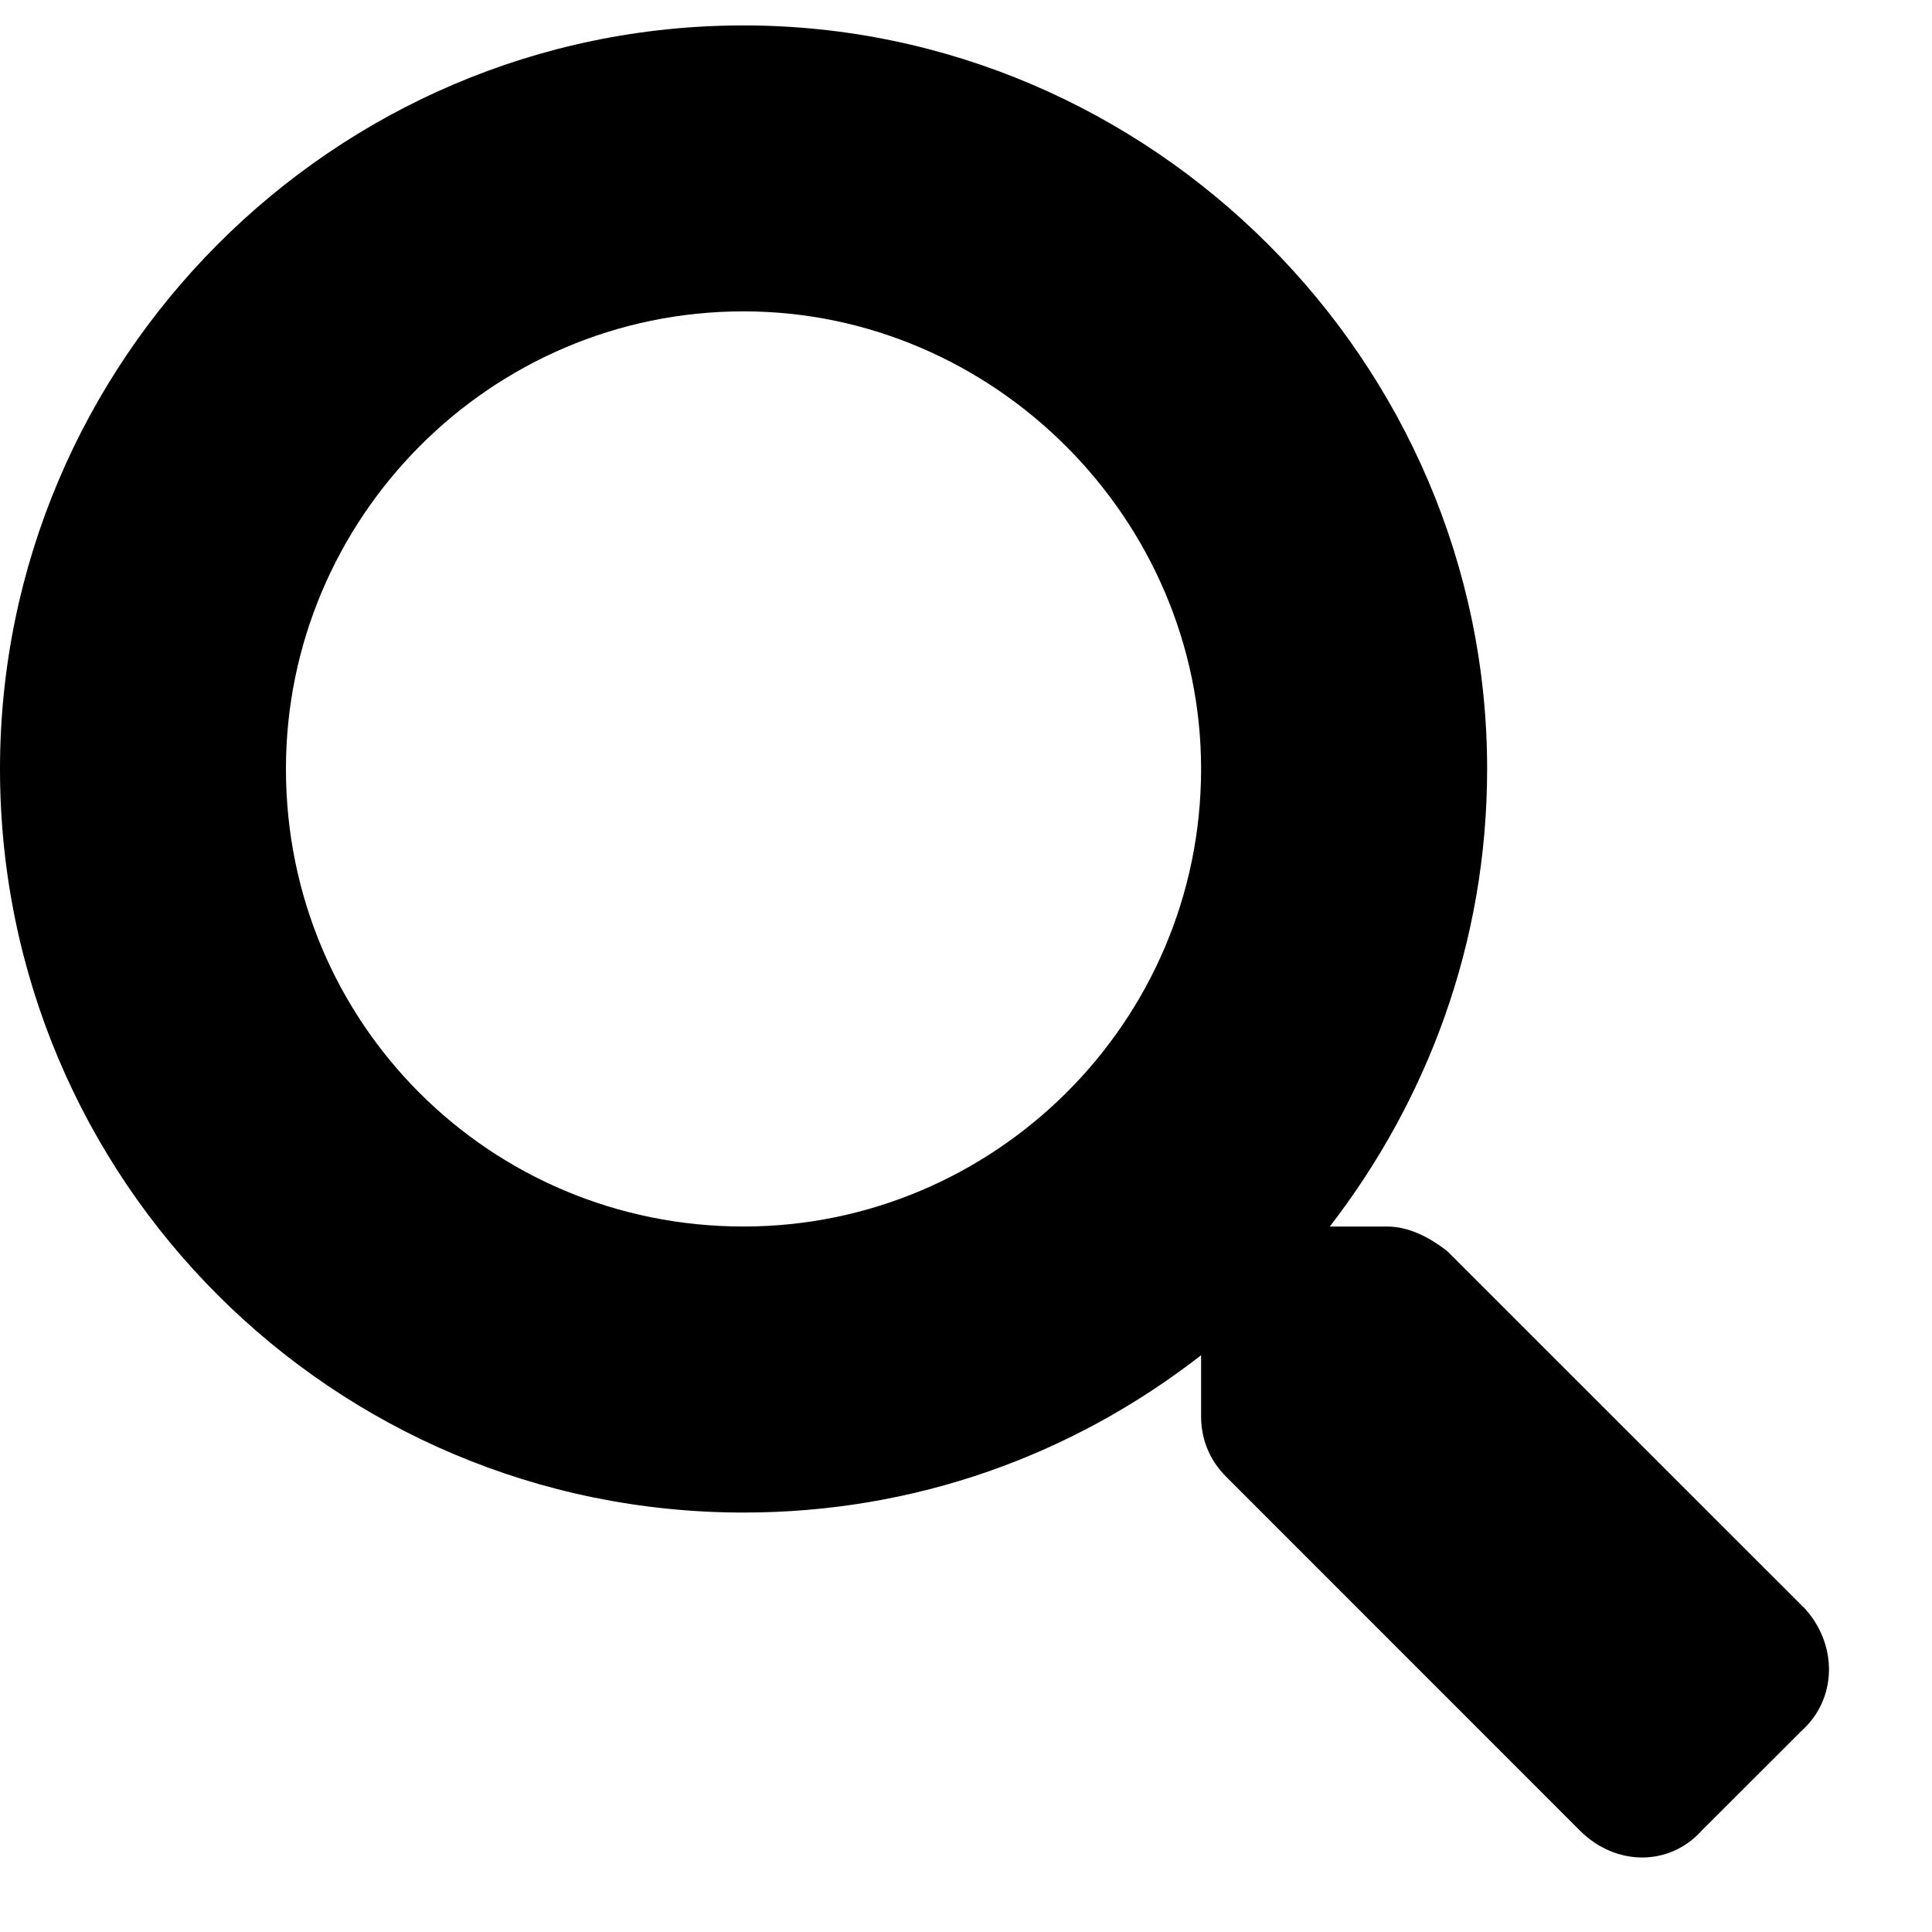 <svg width="19" height="19" viewBox="0 0 19 19" fill="none" xmlns="http://www.w3.org/2000/svg">
<path d="M17.754 15.824L14.238 12.309C14.062 12.168 13.852 12.062 13.641 12.062H13.078C14.027 10.832 14.625 9.285 14.625 7.562C14.625 3.555 11.32 0.25 7.312 0.25C3.27 0.25 0 3.555 0 7.562C0 11.605 3.27 14.875 7.312 14.875C9 14.875 10.547 14.312 11.812 13.328V13.926C11.812 14.137 11.883 14.348 12.059 14.523L15.539 18.004C15.891 18.355 16.418 18.355 16.734 18.004L17.719 17.02C18.07 16.703 18.07 16.176 17.754 15.824ZM7.312 12.062C4.816 12.062 2.812 10.059 2.812 7.562C2.812 5.102 4.816 3.062 7.312 3.062C9.773 3.062 11.812 5.102 11.812 7.562C11.812 10.059 9.773 12.062 7.312 12.062Z" fill="black"/>
</svg>
